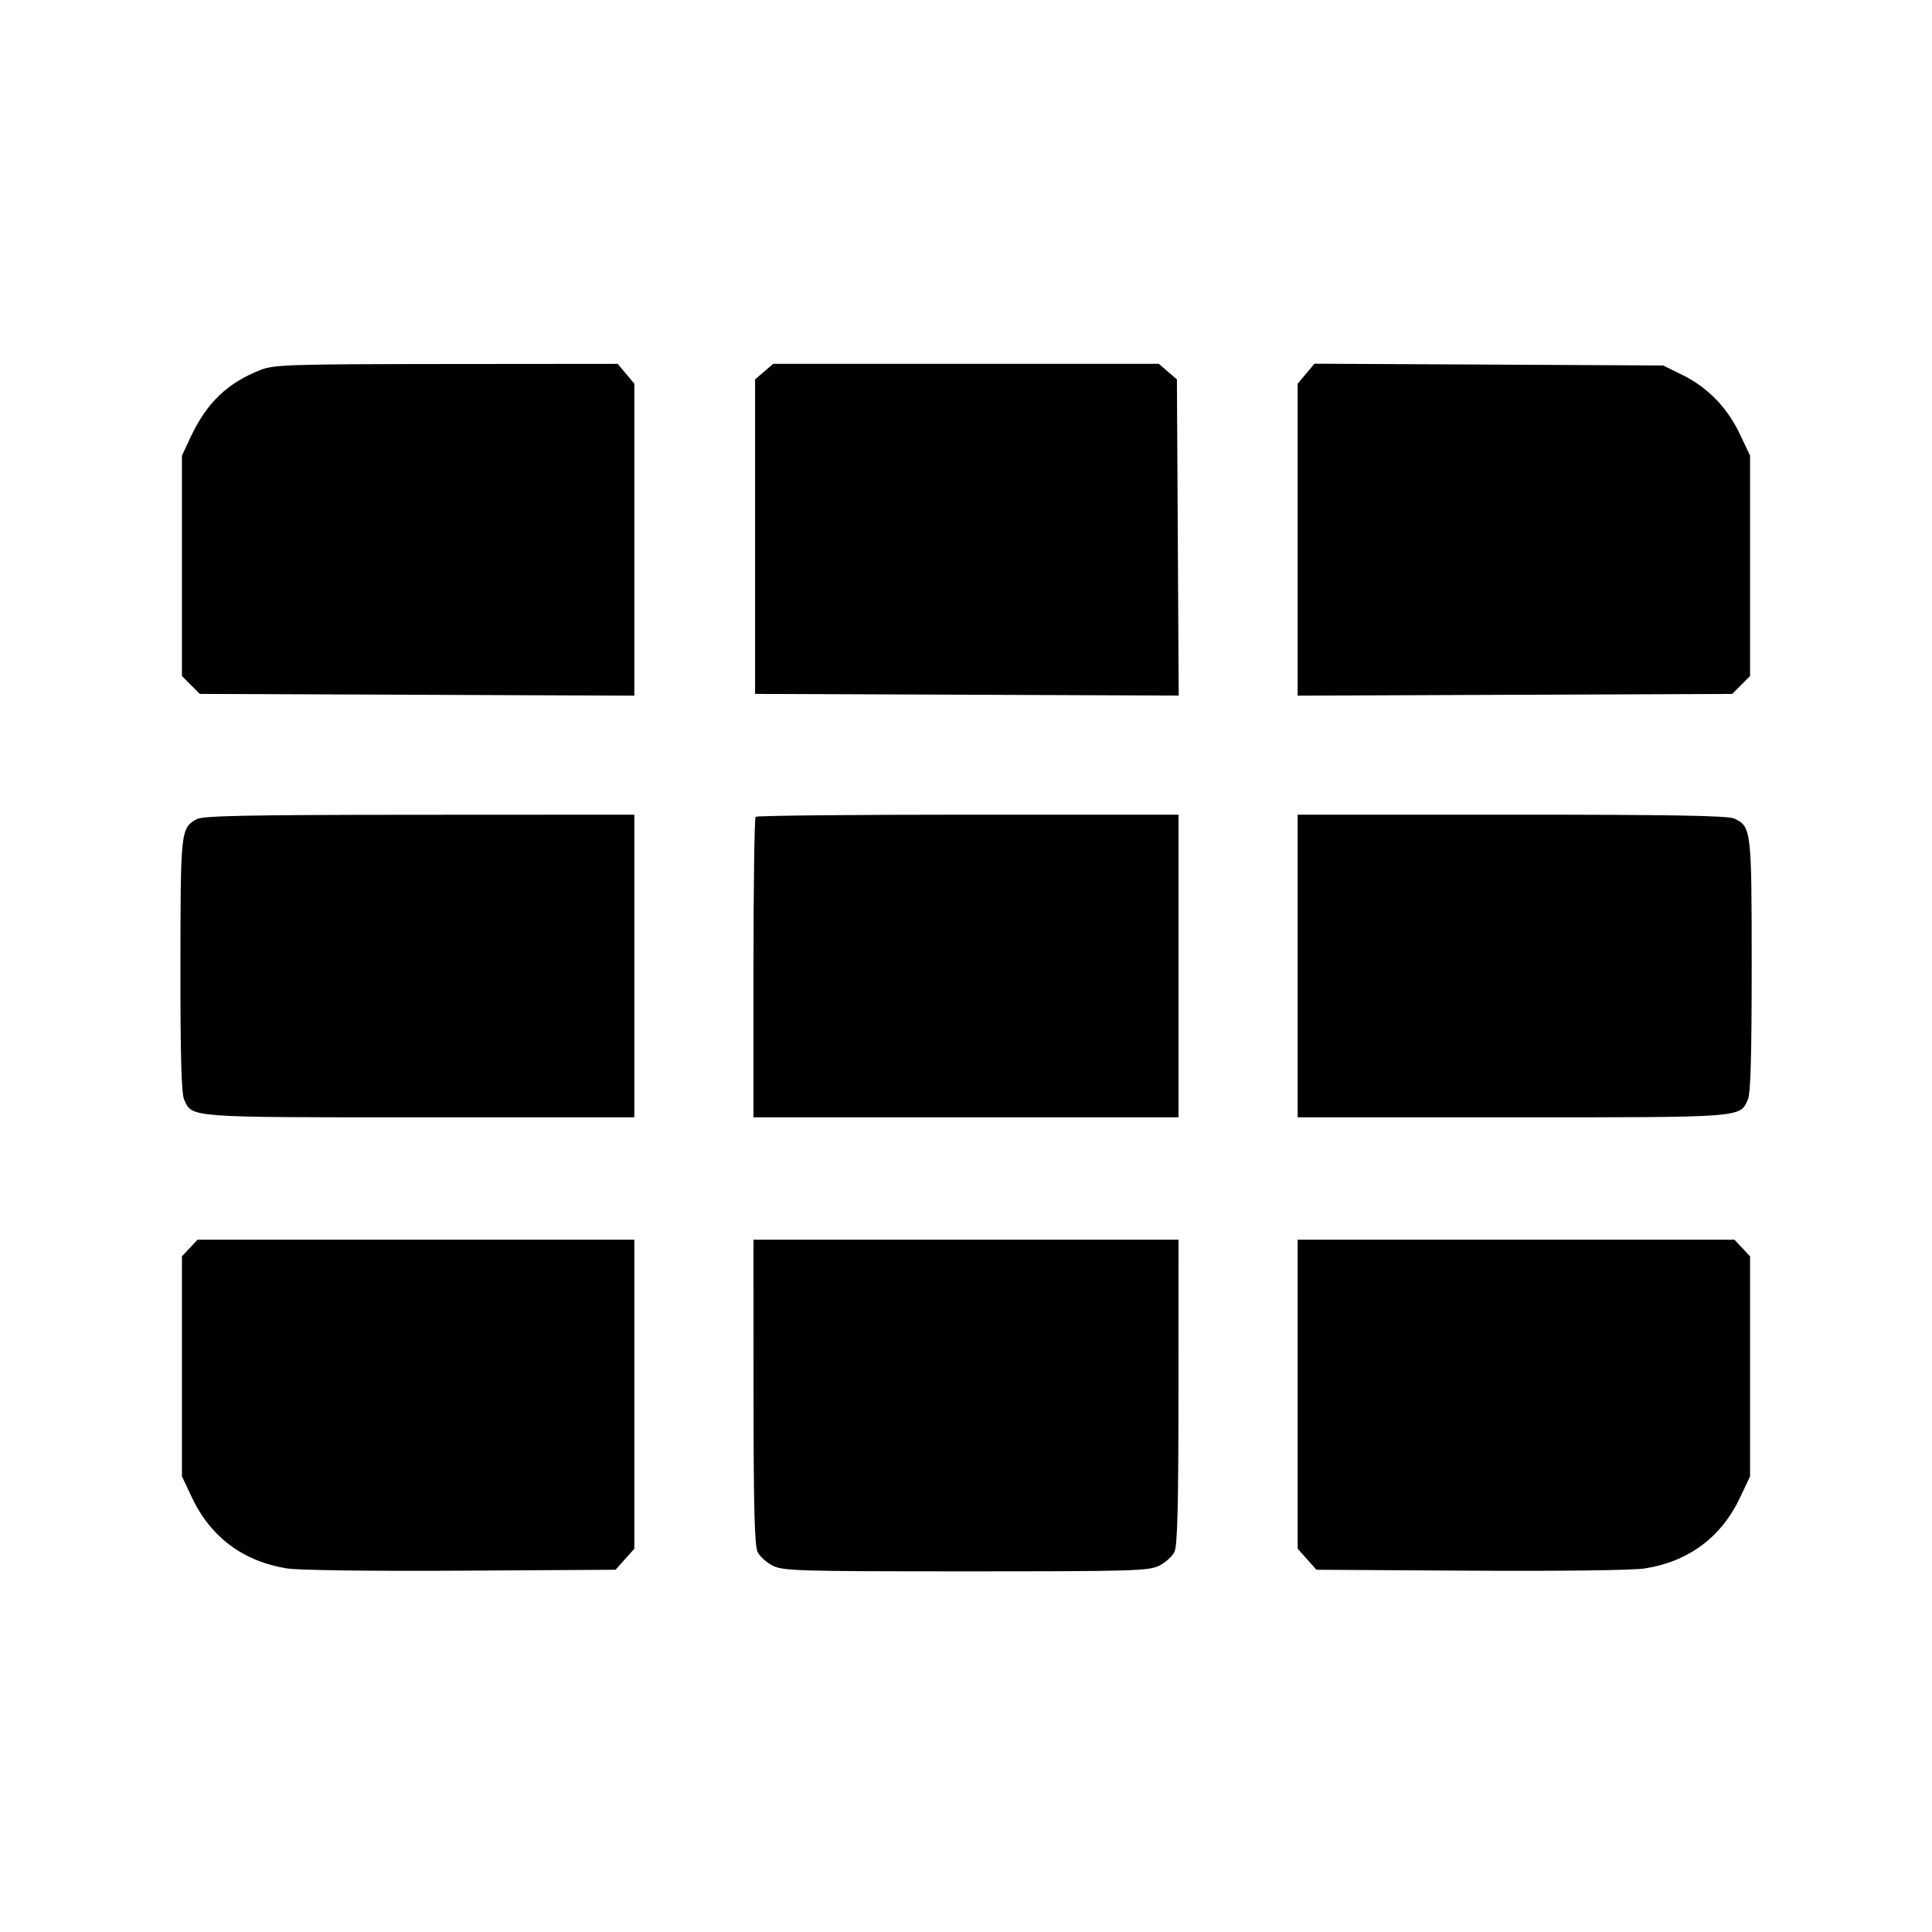 <svg fill="currentColor" viewBox="0 0 256 256" xmlns="http://www.w3.org/2000/svg"><path d="M34.521 49.020 C 30.135 50.736,27.385 53.379,25.254 57.926 L 24.107 60.373 24.107 74.977 L 24.107 89.580 25.290 90.763 L 26.472 91.947 55.263 92.062 L 84.053 92.178 84.053 71.508 L 84.053 50.839 82.949 49.526 L 81.844 48.213 59.162 48.233 C 38.375 48.252,36.316 48.317,34.521 49.020 M101.250 49.243 L 100.053 50.272 100.053 71.110 L 100.053 91.947 128.118 92.056 L 156.183 92.166 156.065 71.219 L 155.947 50.272 154.750 49.243 L 153.552 48.213 128.000 48.213 L 102.448 48.213 101.250 49.243 M173.060 49.515 L 171.947 50.839 171.947 71.508 L 171.947 92.178 200.737 92.062 L 229.528 91.947 230.710 90.763 L 231.893 89.580 231.893 74.977 L 231.893 60.373 230.539 57.514 C 228.878 54.008,226.260 51.317,222.910 49.672 L 220.373 48.427 197.274 48.309 L 174.174 48.192 173.060 49.515 M26.074 108.542 C 23.955 109.716,23.925 109.987,23.908 127.873 C 23.898 139.961,24.035 144.910,24.403 145.719 C 25.489 148.102,24.841 148.053,55.659 148.053 L 84.053 148.053 84.053 128.000 L 84.053 107.947 55.573 107.962 C 32.753 107.974,26.891 108.089,26.074 108.542 M100.124 108.231 C 99.968 108.388,99.840 117.412,99.840 128.284 L 99.840 148.053 128.000 148.053 L 156.160 148.053 156.160 128.000 L 156.160 107.947 128.284 107.947 C 112.953 107.947,100.281 108.075,100.124 108.231 M171.947 128.000 L 171.947 148.053 200.341 148.053 C 231.159 148.053,230.511 148.102,231.597 145.719 C 231.964 144.912,232.107 139.952,232.107 127.959 C 232.107 109.909,232.057 109.498,229.772 108.456 C 228.940 108.078,221.374 107.947,200.300 107.947 L 171.947 107.947 171.947 128.000 M25.141 165.368 L 24.107 166.470 24.107 181.048 L 24.107 195.627 25.461 198.486 C 27.932 203.701,32.290 206.931,38.070 207.830 C 39.622 208.071,49.319 208.194,61.155 208.123 L 81.564 208.000 82.809 206.607 L 84.053 205.213 84.053 184.740 L 84.053 164.267 55.114 164.267 L 26.175 164.267 25.141 165.368 M99.846 184.427 C 99.851 199.683,99.982 204.846,100.386 205.653 C 100.679 206.240,101.588 207.056,102.406 207.466 C 103.769 208.150,105.901 208.212,128.000 208.212 C 150.099 208.212,152.231 208.150,153.594 207.466 C 154.412 207.056,155.321 206.240,155.614 205.653 C 156.018 204.846,156.149 199.683,156.154 184.427 L 156.160 164.267 128.000 164.267 L 99.840 164.267 99.846 184.427 M171.947 184.740 L 171.947 205.213 173.191 206.607 L 174.436 208.000 194.845 208.123 C 206.681 208.194,216.378 208.071,217.930 207.830 C 223.710 206.931,228.068 203.701,230.539 198.486 L 231.893 195.627 231.893 181.048 L 231.893 166.470 230.859 165.368 L 229.825 164.267 200.886 164.267 L 171.947 164.267 171.947 184.740 " stroke="none" fill-rule="evenodd"></path></svg>